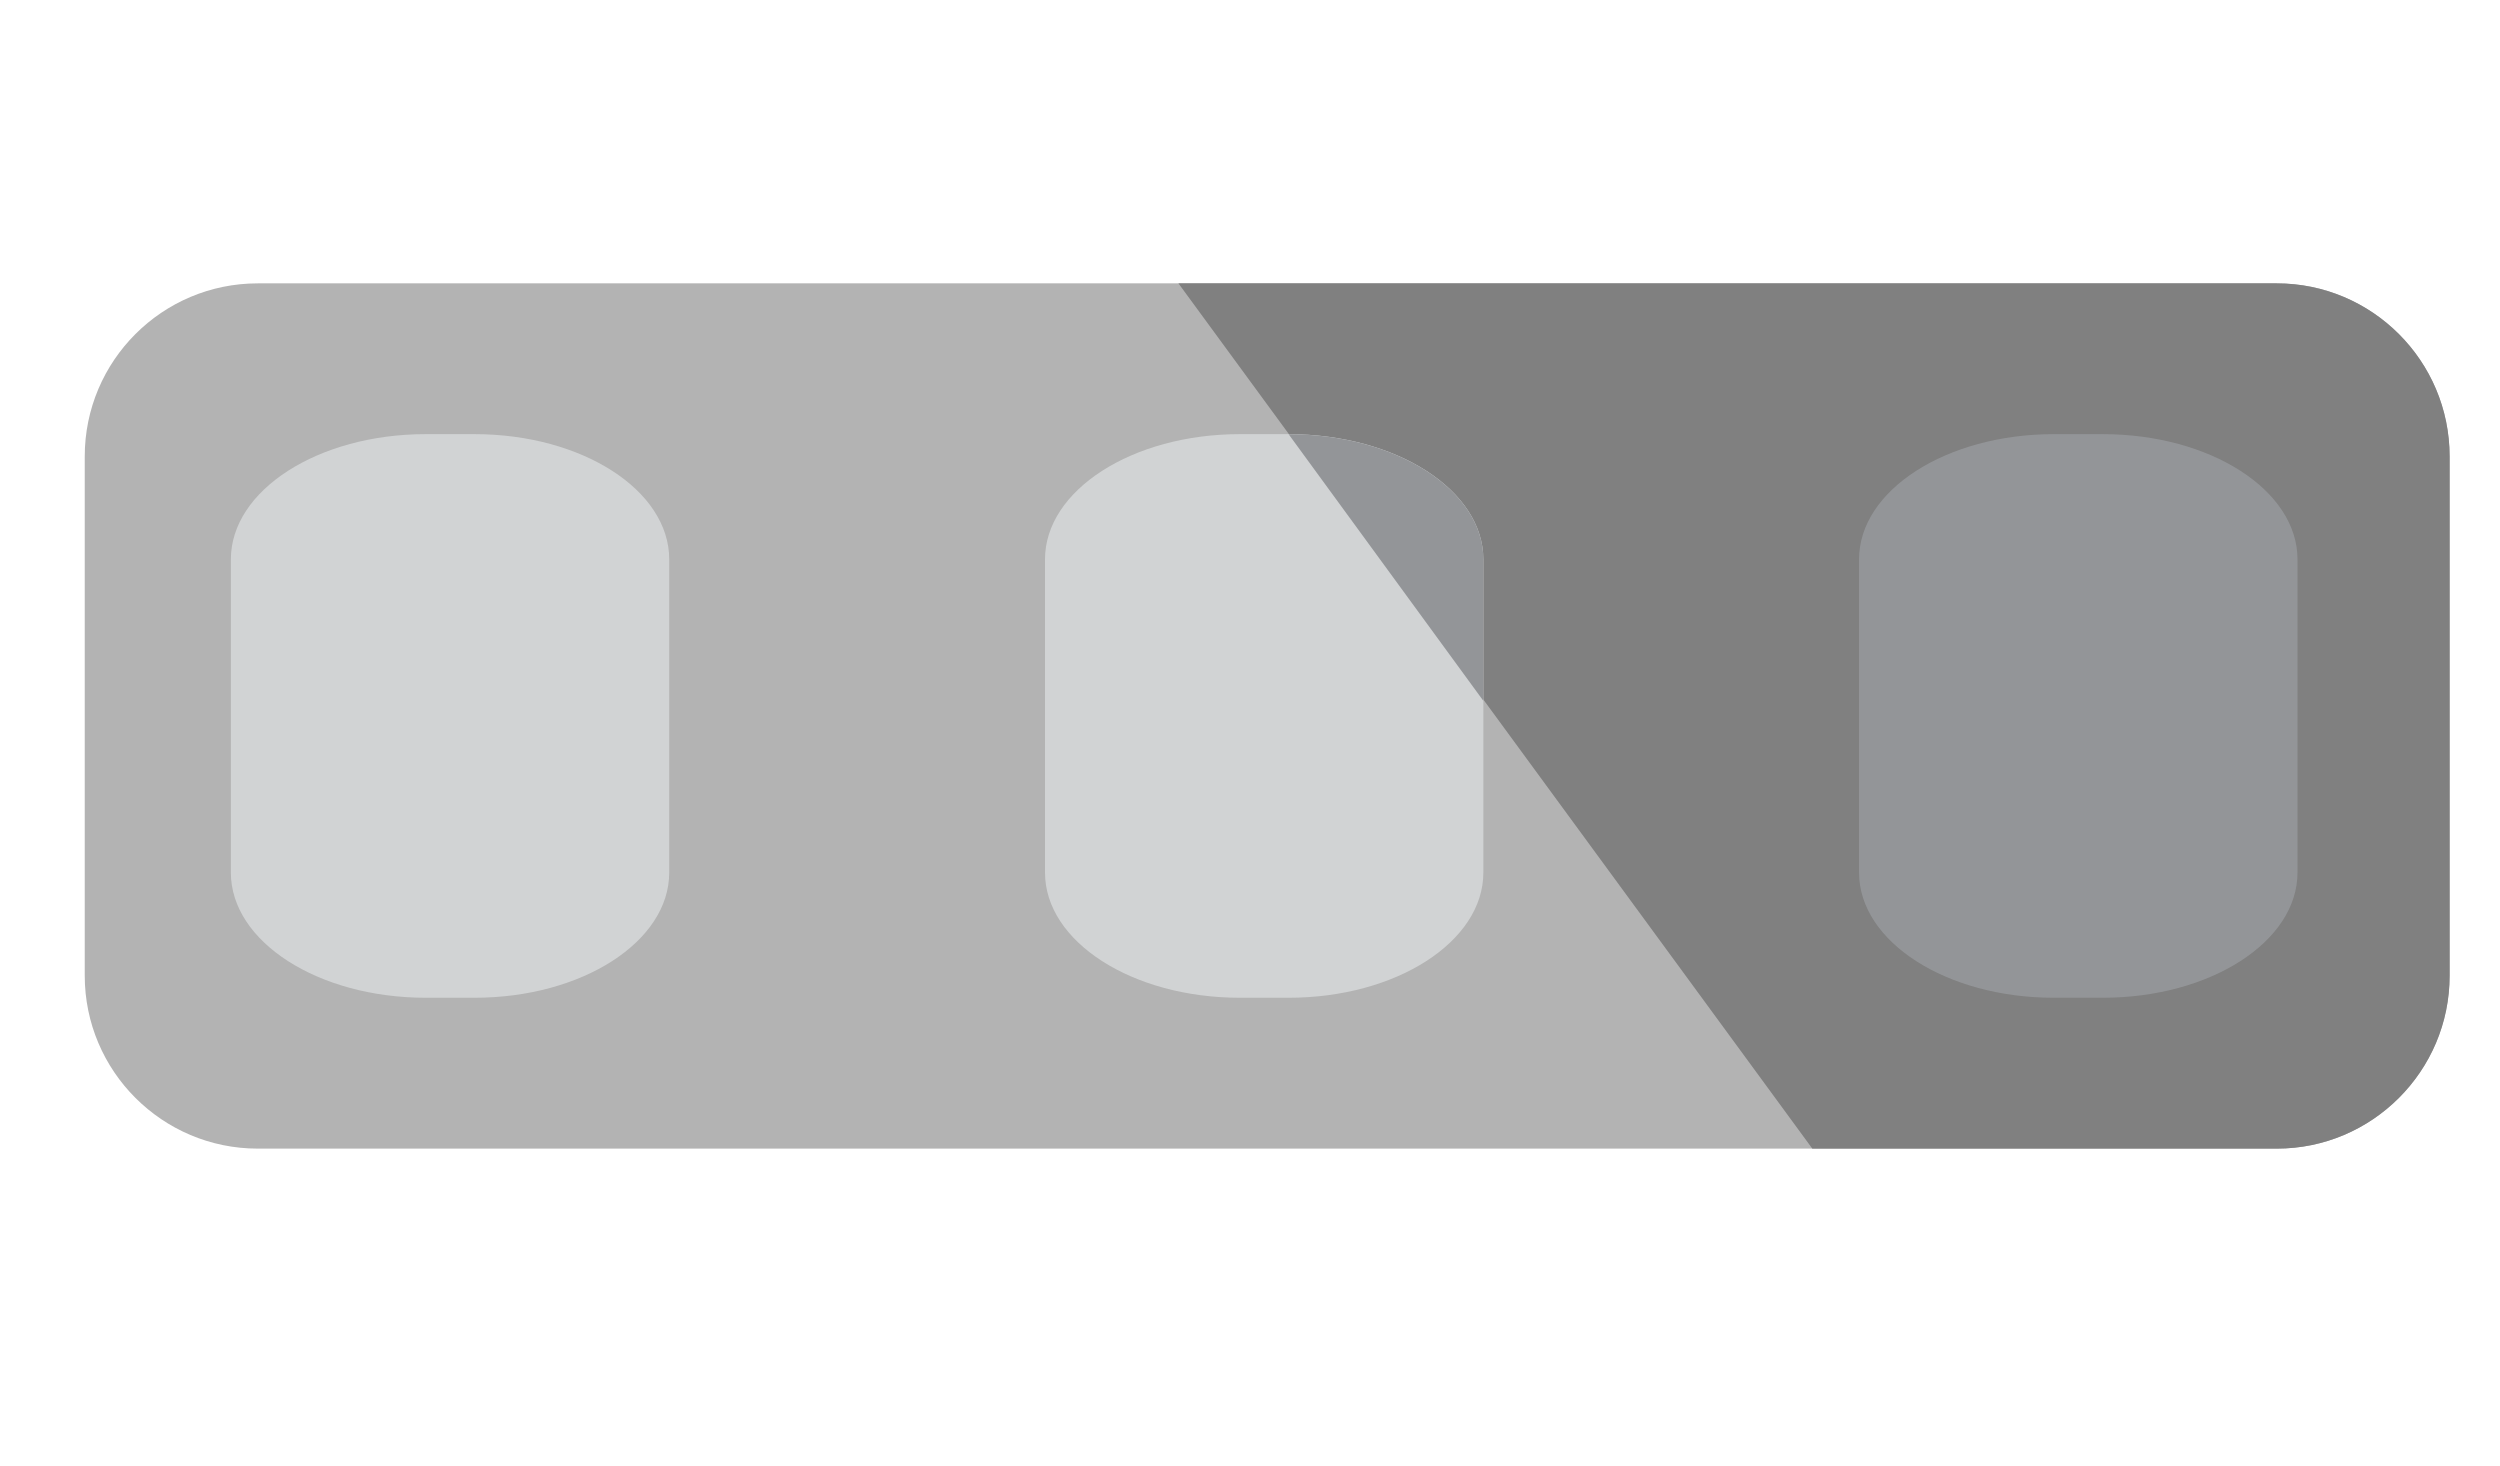 <?xml version="1.0" encoding="UTF-8" standalone="no"?>
<svg
   version="1.1"
   x="0px"
   y="0px"
   width="29px"
   height="17px"
   viewBox="-0.983 -3.287 29 17"
   id="svg22"
   sodipodi:docname="inherit.svg"
   inkscape:version="1.1.2 (0a00cf5339, 2022-02-04)"
   xmlns:inkscape="http://www.inkscape.org/namespaces/inkscape"
   xmlns:sodipodi="http://sodipodi.sourceforge.net/DTD/sodipodi-0.dtd"
   xmlns="http://www.w3.org/2000/svg"
   xmlns:svg="http://www.w3.org/2000/svg">
  <sodipodi:namedview
     id="namedview24"
     pagecolor="#ffffff"
     bordercolor="#666666"
     borderopacity="1.0"
     inkscape:pageshadow="2"
     inkscape:pageopacity="0.0"
     inkscape:pagecheckerboard="0"
     showgrid="false"
     inkscape:zoom="37.058824"
     inkscape:cx="14.503968"
     inkscape:cy="8.5"
     inkscape:window-width="1920"
     inkscape:window-height="1021"
     inkscape:window-x="0"
     inkscape:window-y="0"
     inkscape:window-maximized="1"
     inkscape:current-layer="svg22" />
  <defs
     id="defs2" />
  <path
     fill="#F79523"
     d="M27.432,8.031c0,1.105-0.899,2.006-2.005,2.006H2.007C0.899,10.037,0,9.137,0,8.031V2.007  C0,0.899,0.899,0,2.007,0h23.42c1.105,0,2.005,0.899,2.005,2.007V8.031z"
     id="path4"
     style="fill:#b3b3b3" />
  <path
     fill="#C8691C"
     d="M25.427,0h-12.74l7.353,10.037h5.388c1.105,0,2.005-0.9,2.005-2.006V2.007C27.432,0.899,26.533,0,25.427,0z"
     id="path6"
     style="fill:#808080" />
  <path
     fill="#D1D3D4"
     d="M6.78,6.834c0,0.803-1.012,1.453-2.259,1.453H3.956c-1.248,0-2.261-0.65-2.261-1.453V3.202  c0-0.802,1.013-1.453,2.261-1.453h0.565c1.248,0,2.259,0.65,2.259,1.453V6.834z"
     id="path8" />
  <path
     fill="#D1D3D4"
     d="M16.224,6.834c0,0.803-1.012,1.453-2.259,1.453H13.4c-1.249,0-2.261-0.65-2.261-1.453V3.202  c0-0.802,1.013-1.453,2.261-1.453h0.565c1.248,0,2.259,0.65,2.259,1.453V6.834z"
     id="path10" />
  <path
     fill="#939598"
     d="M13.965,1.75c1.248,0,2.259,0.65,2.259,1.453v1.64L13.965,1.75z"
     id="path12" />
  <path
     fill="#939598"
     d="M25.668,6.834c0,0.803-1.012,1.453-2.26,1.453h-0.566c-1.247,0-2.26-0.65-2.26-1.453V3.202  c0-0.802,1.013-1.453,2.26-1.453h0.566c1.248,0,2.26,0.65,2.26,1.453V6.834z"
     id="path14" />
</svg>
